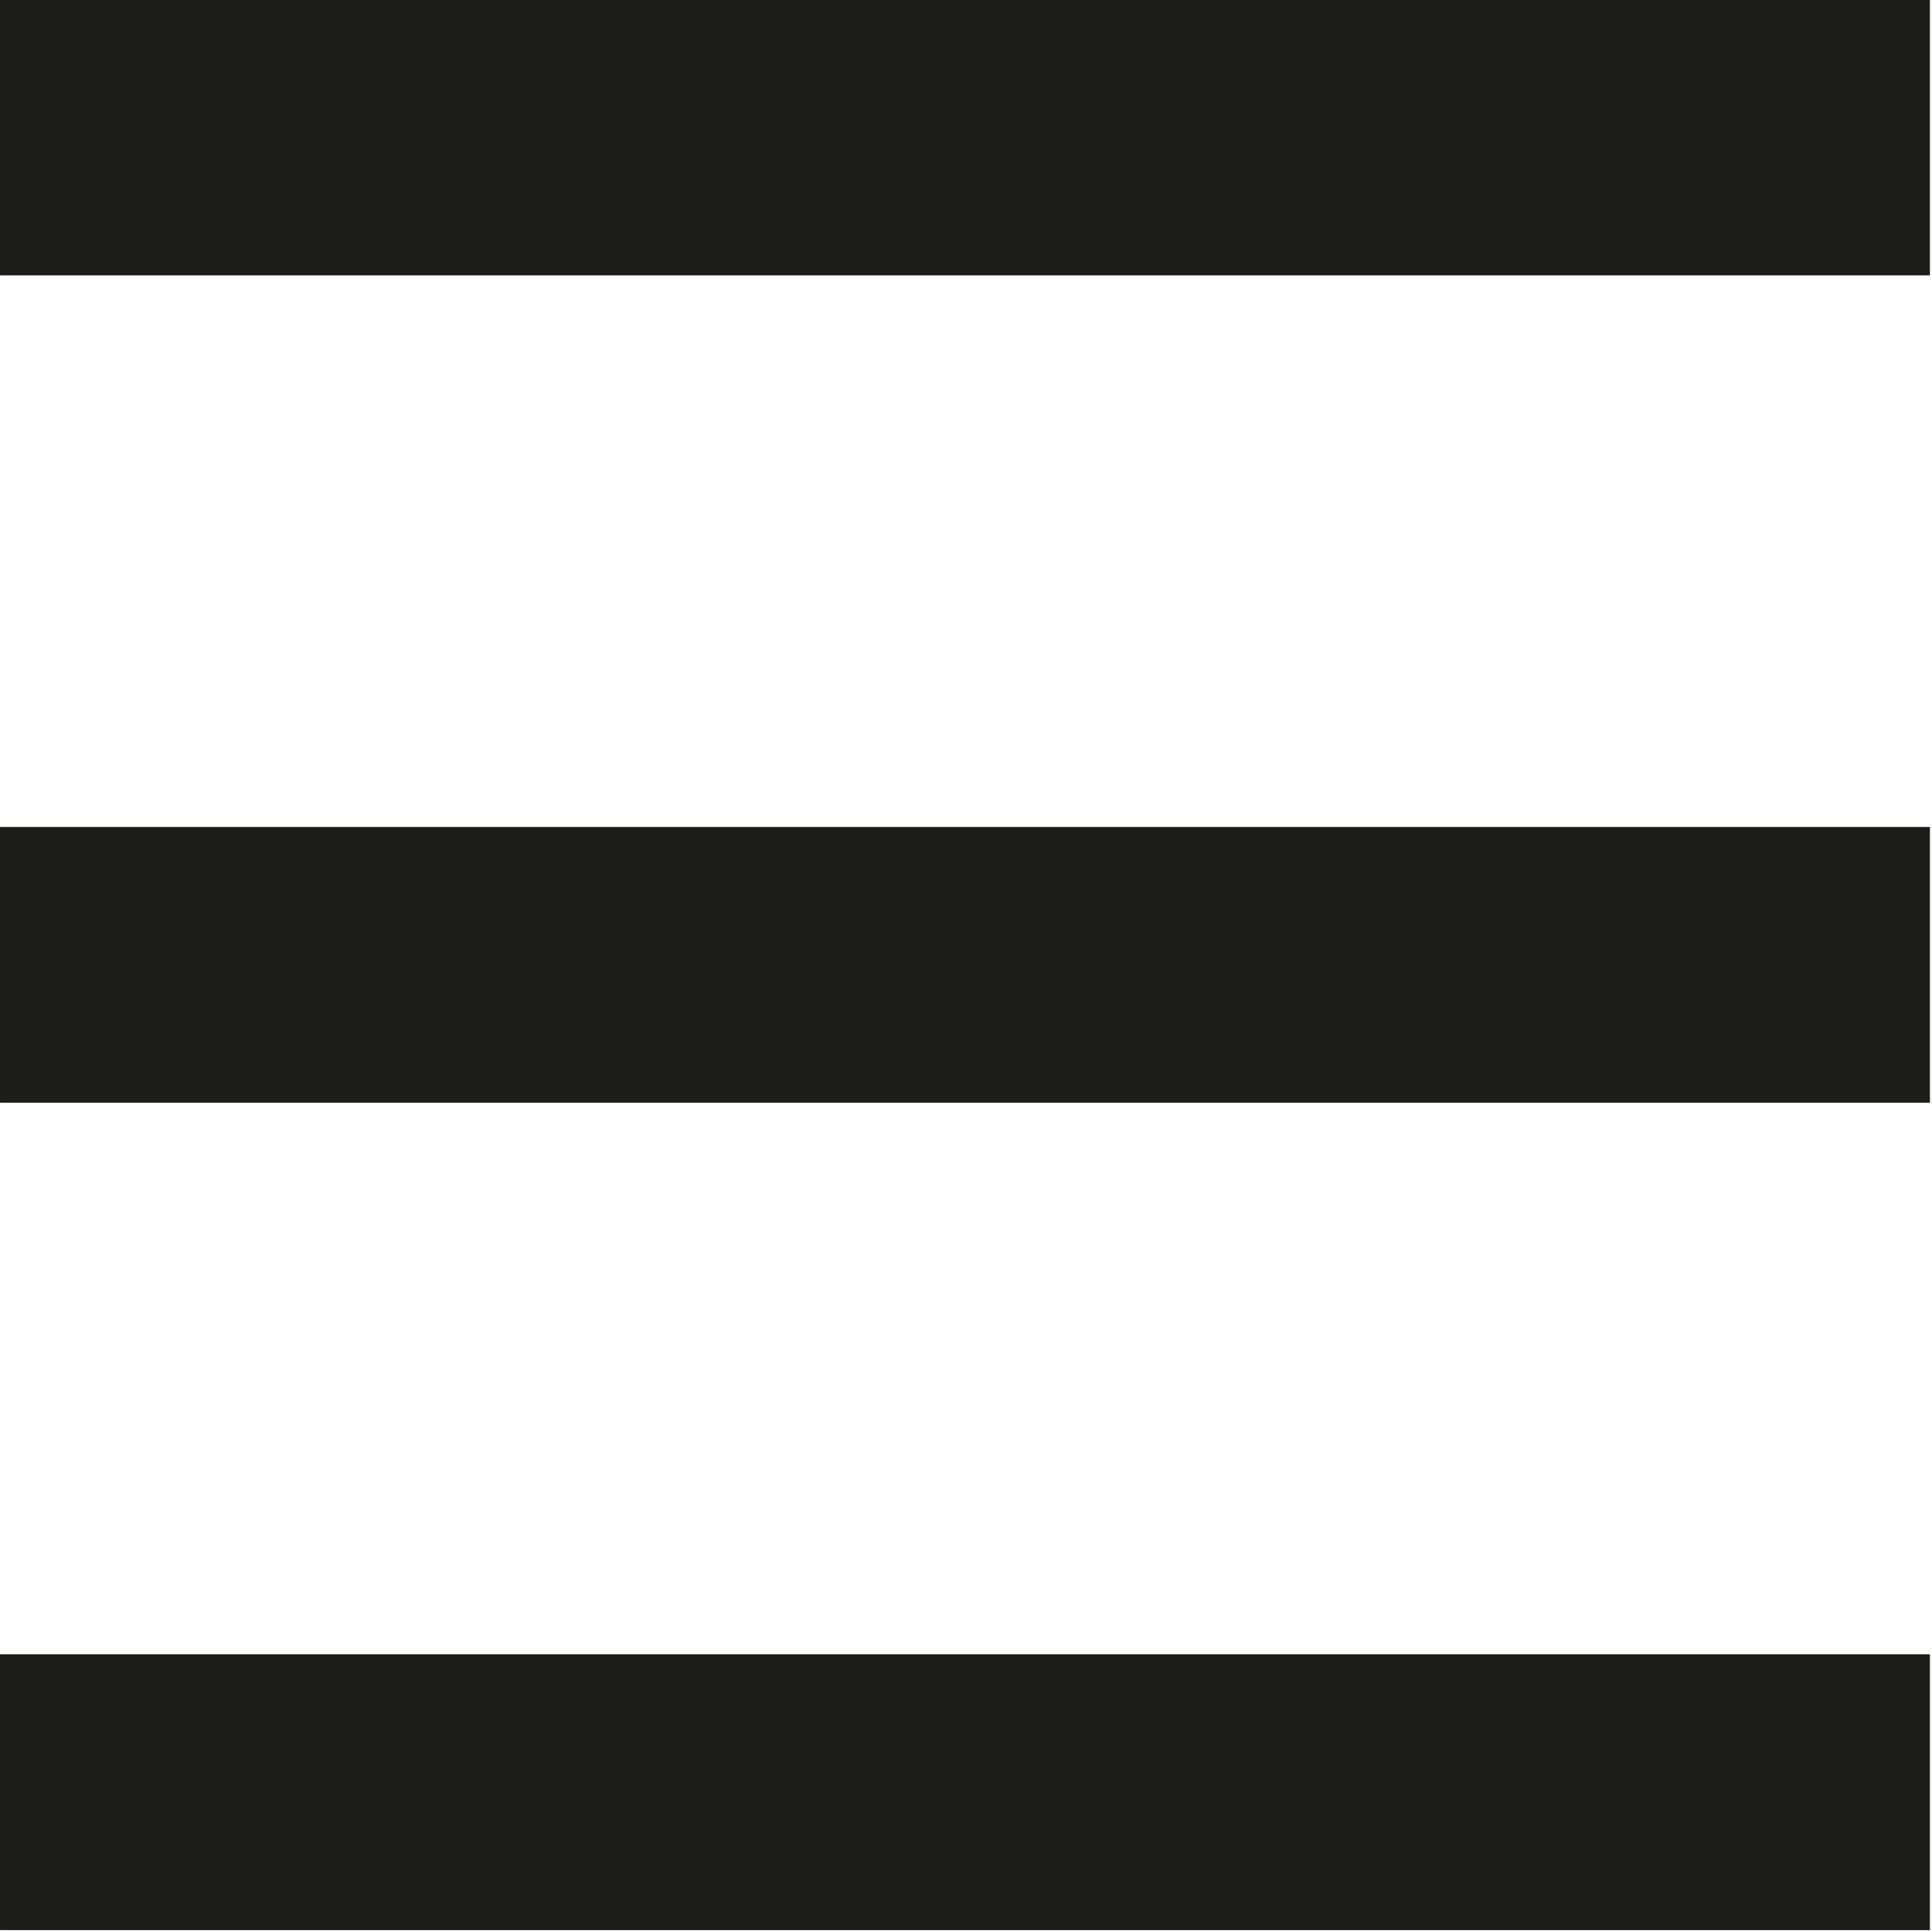 <?xml version="1.0" encoding="UTF-8" standalone="no"?>
<!-- Created with Inkscape (http://www.inkscape.org/) -->

<svg
   width="17.895"
   height="17.891"
   viewBox="0 0 4.735 4.734"
   version="1.1"
   id="svg5"
   inkscape:export-filename="icon_menu_1.svg"
   inkscape:export-xdpi="96"
   inkscape:export-ydpi="96"
   xmlns:inkscape="http://www.inkscape.org/namespaces/inkscape"
   xmlns:sodipodi="http://sodipodi.sourceforge.net/DTD/sodipodi-0.dtd"
   xmlns="http://www.w3.org/2000/svg"
   xmlns:svg="http://www.w3.org/2000/svg">
  <sodipodi:namedview
     id="namedview7"
     pagecolor="#ffffff"
     bordercolor="#000000"
     borderopacity="0.25"
     inkscape:showpageshadow="2"
     inkscape:pageopacity="0.0"
     inkscape:pagecheckerboard="0"
     inkscape:deskcolor="#d1d1d1"
     inkscape:document-units="mm"
     showgrid="false"
     inkscape:zoom="23.860606"
     inkscape:cx="22.631445"
     inkscape:cy="16.135382"
     inkscape:window-width="1920"
     inkscape:window-height="1017"
     inkscape:window-x="-8"
     inkscape:window-y="-8"
     inkscape:window-maximized="1"
     inkscape:current-layer="layer1" />
  <defs
     id="defs2" />
  <g
     inkscape:label="Camada 1"
     inkscape:groupmode="layer"
     id="layer1"
     transform="translate(-0.024,-0.026)">
    <g
       id="g28"
       transform="matrix(0.43,0,0,0.676,-0.191,-1.665)">
      <rect
         fill="#1d1d1b"
         height="1"
         width="11"
         x="0.5"
         y="5.5"
         id="rect22" />
      <rect
         fill="#1d1d1b"
         height="1"
         width="11"
         x="0.5"
         y="2.5"
         id="rect24" />
      <rect
         fill="#1d1d1b"
         height="1"
         width="11"
         x="0.5"
         y="8.5"
         id="rect26" />
    </g>
  </g>
</svg>
